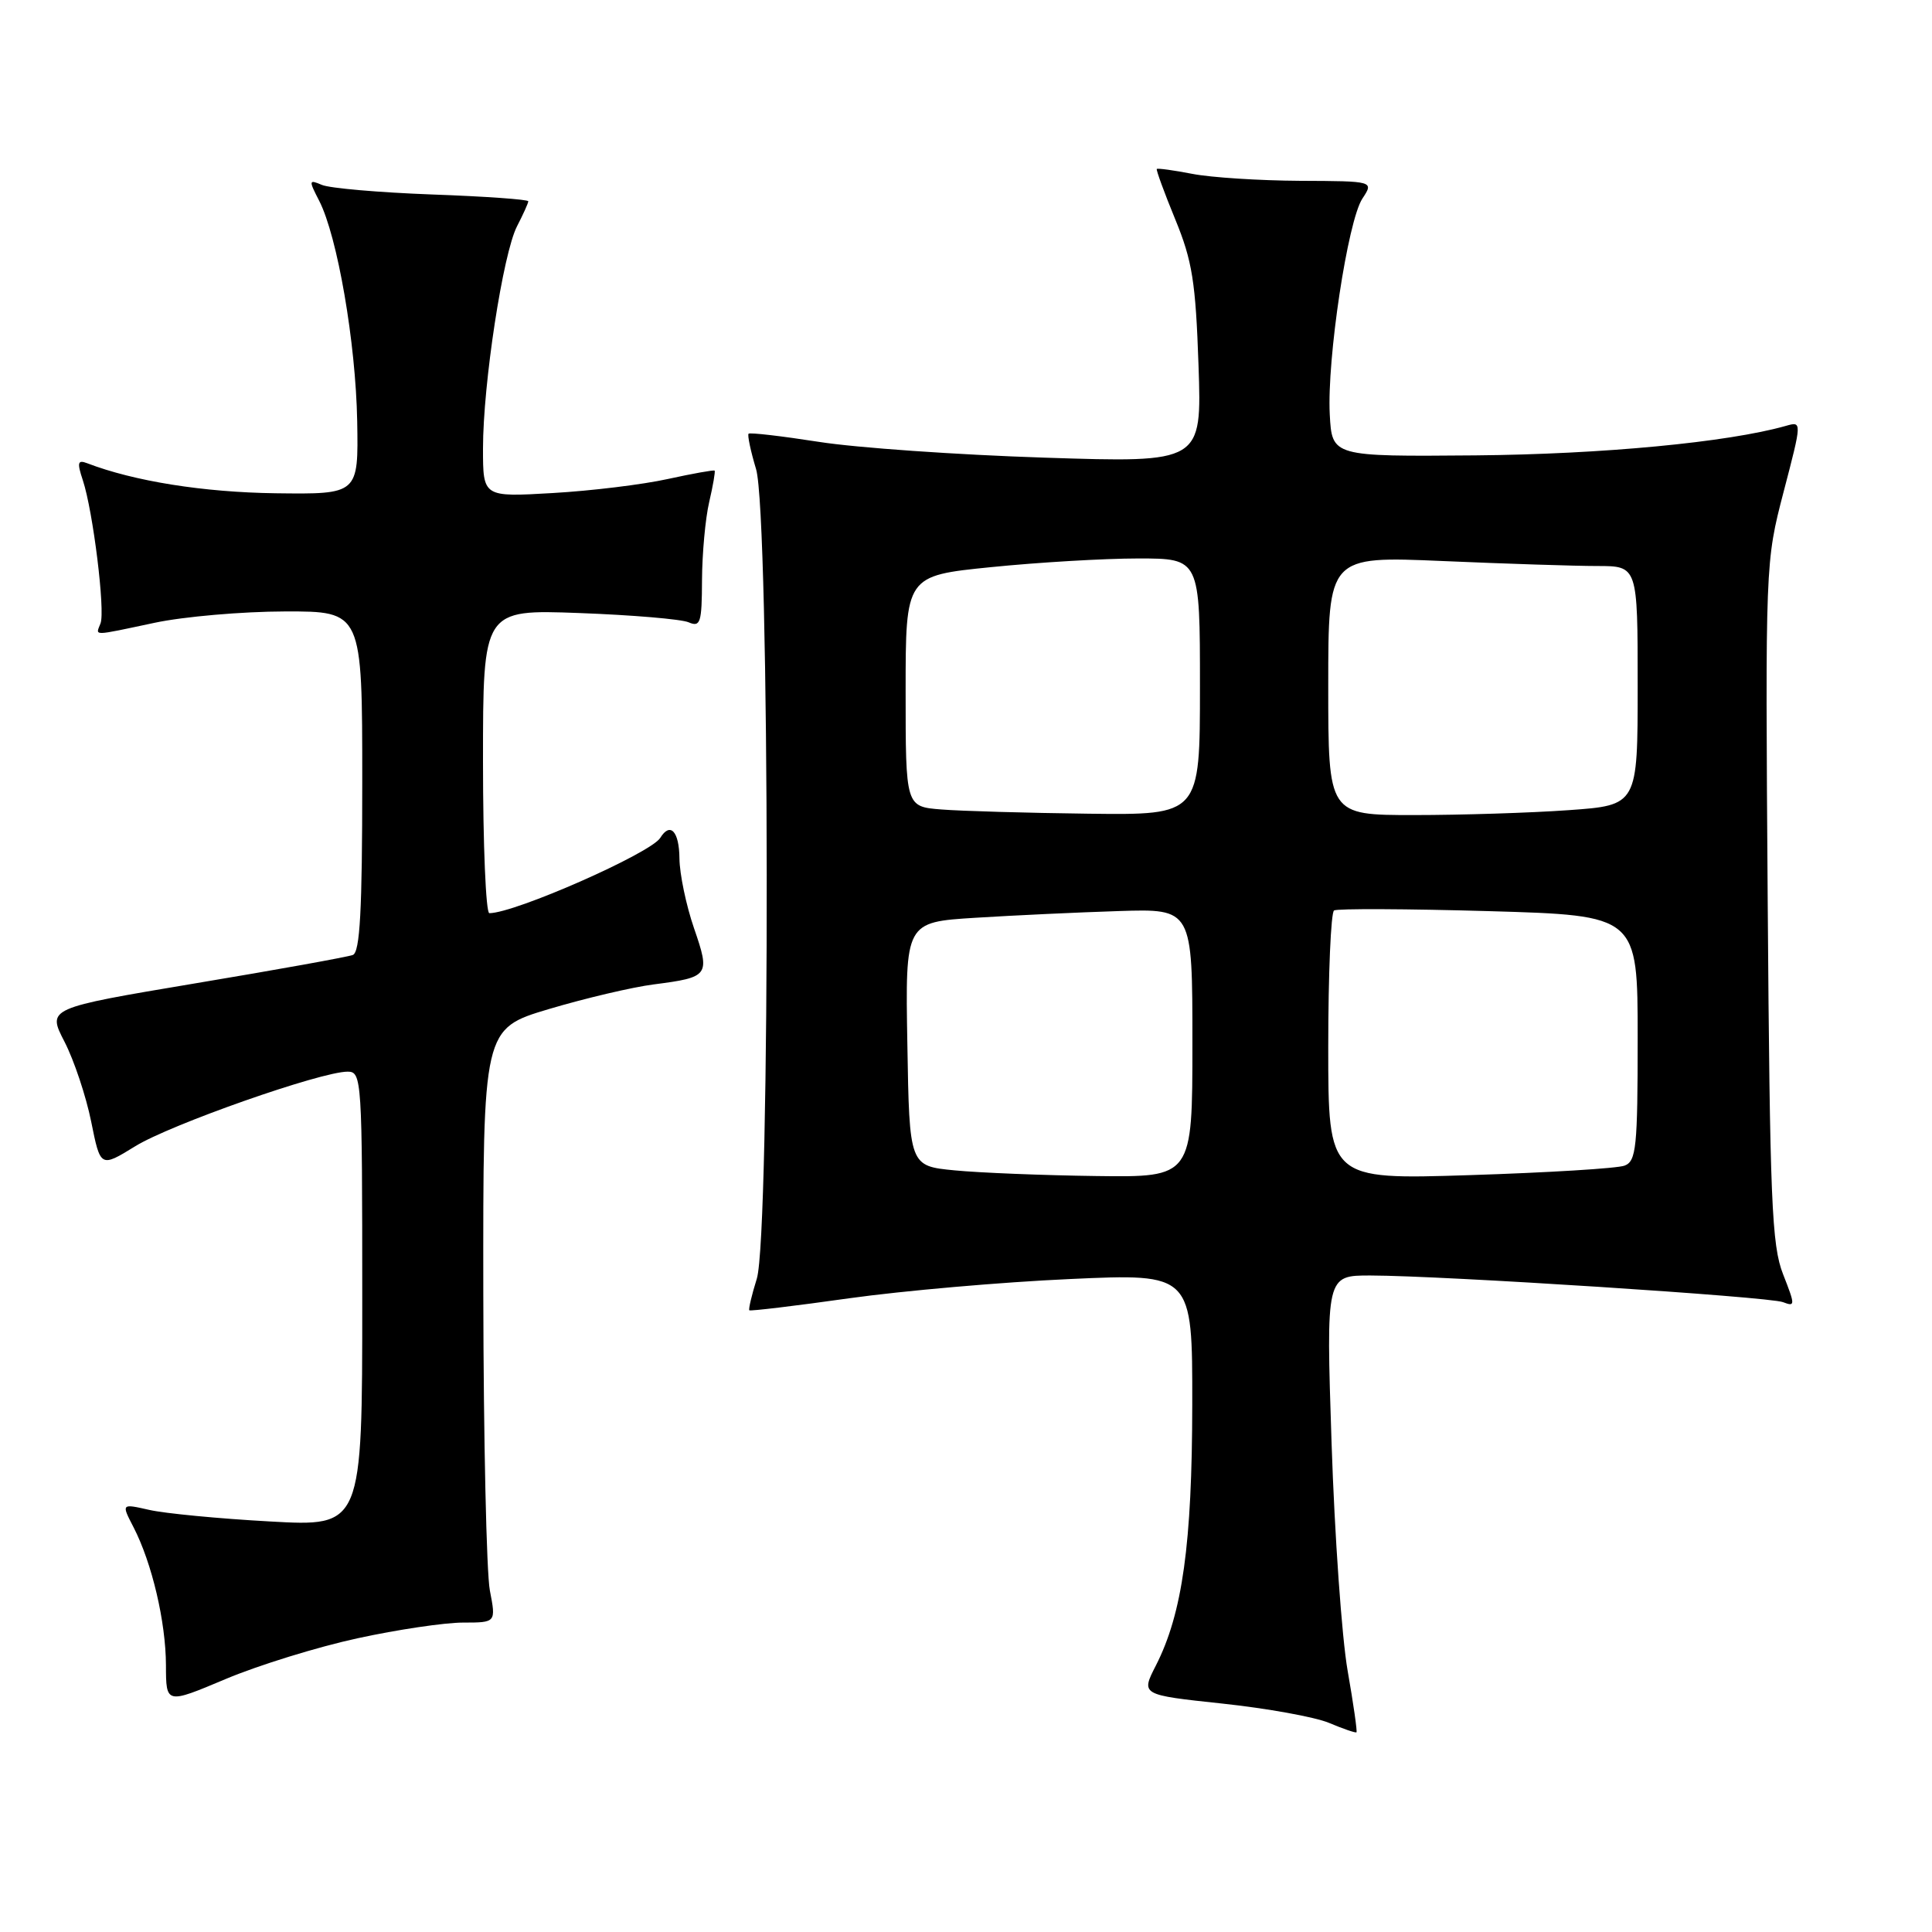 <?xml version="1.0" encoding="UTF-8" standalone="no"?>
<!DOCTYPE svg PUBLIC "-//W3C//DTD SVG 1.1//EN" "http://www.w3.org/Graphics/SVG/1.1/DTD/svg11.dtd" >
<svg xmlns="http://www.w3.org/2000/svg" xmlns:xlink="http://www.w3.org/1999/xlink" version="1.1" viewBox="0 0 256 256">
 <g >
 <path fill="currentColor"
d=" M 178.57 221.39 C 177.80 217.00 176.84 203.42 176.44 191.21 C 175.71 169.00 175.71 169.00 181.61 169.01 C 191.18 169.03 234.37 171.82 236.25 172.54 C 237.89 173.17 237.89 172.98 236.27 168.85 C 234.76 165.02 234.52 159.15 234.23 119.50 C 233.91 74.54 233.91 74.49 236.34 65.16 C 238.78 55.82 238.78 55.82 236.64 56.43 C 228.95 58.61 212.30 60.19 195.50 60.34 C 176.50 60.50 176.50 60.50 176.20 54.91 C 175.82 47.58 178.58 29.29 180.52 26.32 C 182.05 24.00 182.05 24.00 172.27 23.96 C 166.90 23.93 160.47 23.52 158.00 23.04 C 155.53 22.56 153.40 22.27 153.28 22.39 C 153.17 22.50 154.26 25.50 155.72 29.05 C 157.99 34.57 158.43 37.36 158.81 48.41 C 159.25 61.32 159.25 61.32 138.37 60.64 C 126.89 60.27 113.45 59.33 108.51 58.55 C 103.57 57.78 99.37 57.29 99.19 57.47 C 99.02 57.65 99.46 59.76 100.18 62.15 C 102.01 68.19 102.09 163.58 100.28 169.44 C 99.60 171.61 99.16 173.49 99.29 173.62 C 99.42 173.75 105.37 173.04 112.51 172.03 C 119.66 171.03 132.81 169.88 141.75 169.48 C 158.00 168.74 158.00 168.74 157.98 186.12 C 157.96 204.58 156.68 213.79 153.16 220.69 C 151.17 224.58 151.17 224.58 161.94 225.73 C 167.86 226.36 174.23 227.51 176.10 228.29 C 177.97 229.08 179.61 229.64 179.74 229.54 C 179.86 229.44 179.34 225.77 178.57 221.39 Z  M 47.38 217.08 C 52.65 215.93 58.94 215.00 61.35 215.00 C 65.73 215.00 65.73 215.00 64.91 210.75 C 64.46 208.41 64.07 190.71 64.04 171.40 C 64.00 136.31 64.00 136.31 72.75 133.70 C 77.56 132.27 83.80 130.80 86.62 130.44 C 93.98 129.49 94.13 129.28 91.96 122.99 C 90.92 119.97 90.05 115.81 90.03 113.75 C 90.00 110.15 88.81 108.88 87.49 111.02 C 86.22 113.06 68.22 121.00 64.84 121.00 C 64.38 121.00 64.00 111.95 64.00 100.88 C 64.00 80.76 64.00 80.76 76.75 81.23 C 83.76 81.49 90.29 82.04 91.25 82.46 C 92.81 83.13 93.00 82.53 93.02 76.86 C 93.04 73.36 93.46 68.71 93.97 66.53 C 94.48 64.34 94.80 62.47 94.69 62.36 C 94.58 62.25 91.79 62.75 88.49 63.47 C 85.20 64.20 78.34 65.04 73.25 65.33 C 64.00 65.87 64.00 65.87 64.00 59.43 C 64.00 50.87 66.65 33.58 68.51 29.98 C 69.33 28.39 70.00 26.91 70.00 26.67 C 70.00 26.43 64.26 26.02 57.25 25.77 C 50.24 25.51 43.67 24.94 42.65 24.50 C 40.91 23.76 40.89 23.88 42.29 26.60 C 44.71 31.31 47.14 45.39 47.33 55.80 C 47.50 65.50 47.50 65.50 36.50 65.36 C 26.95 65.23 17.78 63.77 11.55 61.38 C 10.29 60.90 10.19 61.28 10.98 63.65 C 12.33 67.73 13.96 80.94 13.32 82.60 C 12.67 84.30 12.05 84.31 20.50 82.52 C 24.35 81.70 32.11 81.03 37.75 81.02 C 48.00 81.00 48.00 81.00 48.00 103.53 C 48.00 120.63 47.70 126.18 46.75 126.54 C 46.06 126.80 36.67 128.50 25.87 130.30 C 6.25 133.59 6.25 133.59 8.55 138.04 C 9.81 140.49 11.40 145.25 12.08 148.61 C 13.31 154.72 13.31 154.72 17.91 151.89 C 22.58 149.00 42.52 142.00 46.06 142.00 C 47.94 142.00 48.00 142.96 48.00 172.15 C 48.00 202.29 48.00 202.29 35.75 201.60 C 29.01 201.23 21.83 200.54 19.78 200.07 C 16.07 199.23 16.07 199.23 17.69 202.36 C 20.14 207.11 21.97 214.90 21.99 220.66 C 22.00 225.81 22.00 225.81 29.90 222.48 C 34.24 220.65 42.11 218.22 47.38 217.08 Z  M 126.50 155.08 C 120.50 154.50 120.50 154.50 120.23 138.35 C 119.95 122.19 119.95 122.19 129.23 121.61 C 134.33 121.29 142.89 120.89 148.25 120.72 C 158.00 120.41 158.00 120.41 158.00 138.20 C 158.00 156.00 158.00 156.00 145.25 155.83 C 138.24 155.74 129.80 155.40 126.50 155.08 Z  M 176.00 138.72 C 176.00 129.04 176.35 120.90 176.77 120.64 C 177.20 120.38 186.43 120.42 197.27 120.73 C 217.00 121.30 217.00 121.30 217.00 137.54 C 217.00 152.02 216.81 153.86 215.27 154.45 C 214.32 154.82 205.09 155.38 194.77 155.71 C 176.00 156.31 176.00 156.31 176.00 138.72 Z  M 124.75 107.26 C 120.00 106.89 120.00 106.89 120.00 91.59 C 120.00 76.29 120.00 76.29 131.31 75.15 C 137.53 74.52 146.30 74.00 150.81 74.00 C 159.00 74.00 159.00 74.00 159.00 91.00 C 159.00 108.00 159.00 108.00 144.25 107.82 C 136.14 107.72 127.36 107.47 124.75 107.26 Z  M 176.00 90.84 C 176.00 73.69 176.00 73.69 191.16 74.34 C 199.50 74.70 208.72 75.00 211.66 75.00 C 217.00 75.00 217.00 75.00 217.00 90.85 C 217.00 106.70 217.00 106.70 207.85 107.35 C 202.81 107.71 193.59 108.00 187.35 108.00 C 176.00 108.00 176.00 108.00 176.00 90.84 Z "/>
</g>
</svg>